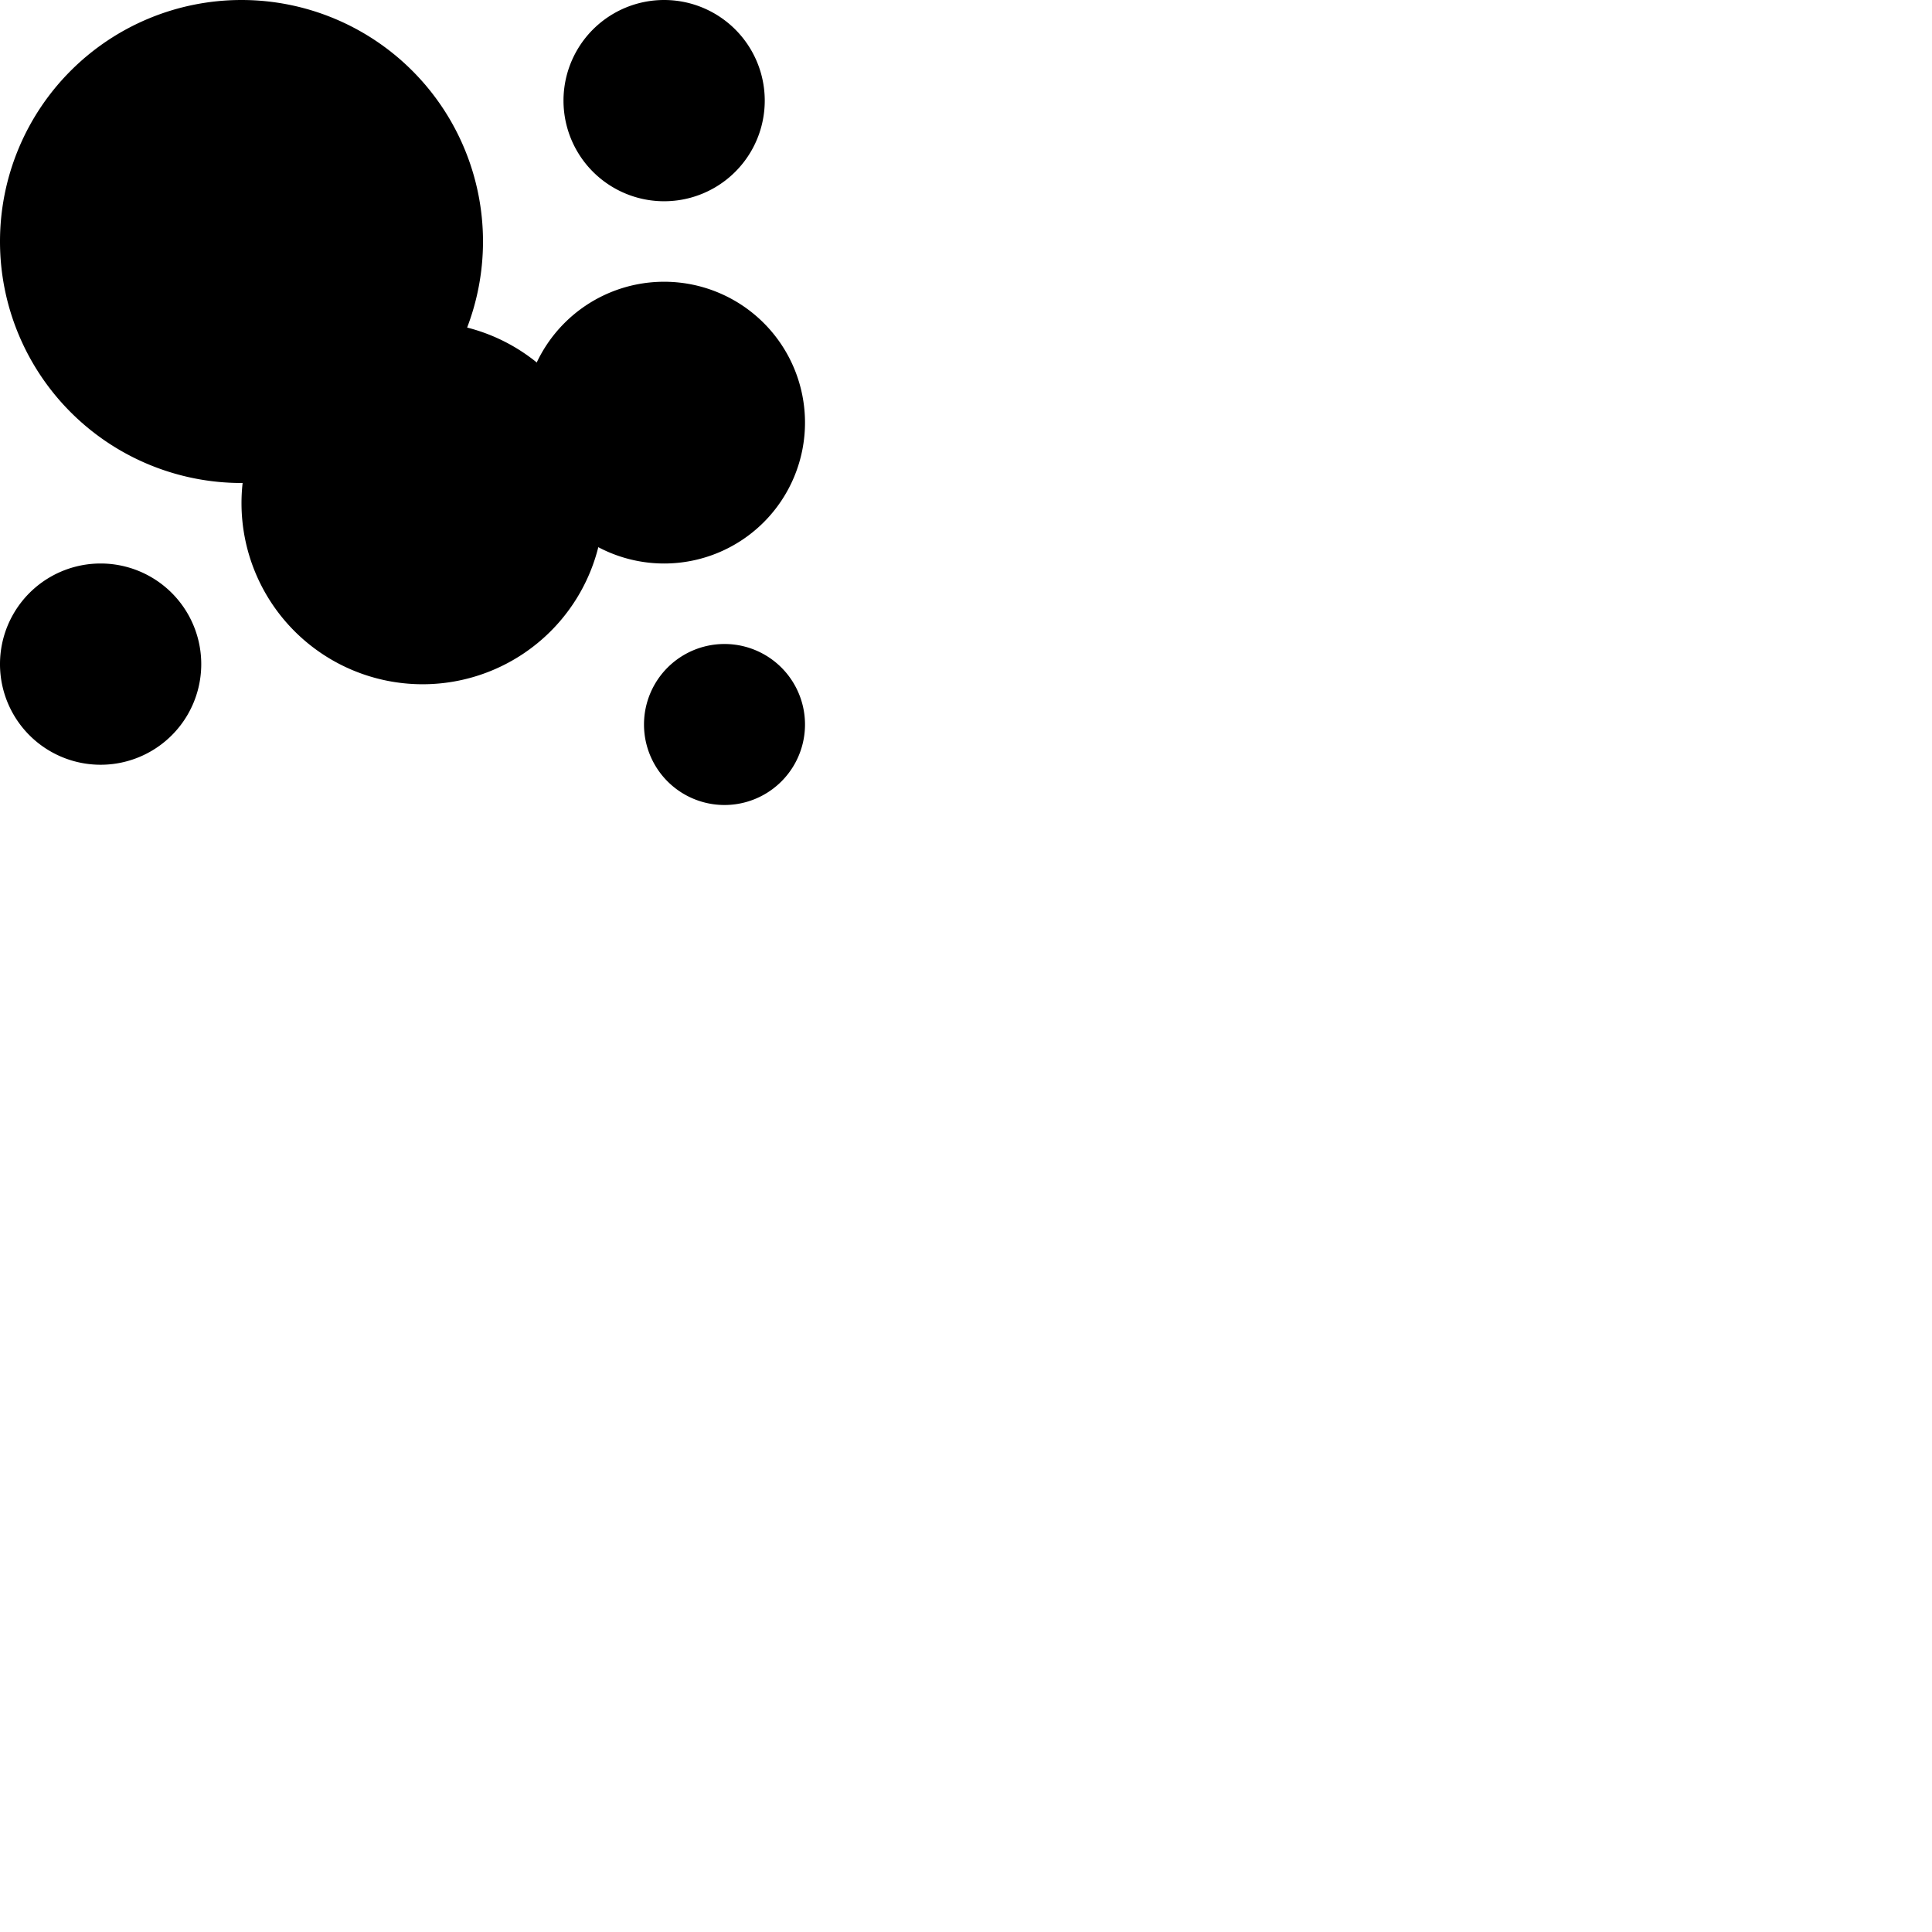 <svg width="24" height="24" viewBox="0 0 48 48" fill="none" xmlns="http://www.w3.org/2000/svg"><path d="M6 0a6 6 0 100 12A6 6 0 106 0z" fill="currentColor"/>,<path d="M10.5 8a4.5 4.5 0 100 9 4.5 4.5 0 100-9z" fill="currentColor"/>,<path d="M16.5 7a3.5 3.5 0 100 7 3.5 3.5 0 100-7zM18 16a2 2 0 100 4 2 2 0 100-4zM2.5 14a2.5 2.5 0 100 5 2.5 2.5 0 100-5zM16.5 0a2.5 2.5 0 100 5 2.5 2.5 0 100-5z" fill="currentColor"/></svg>